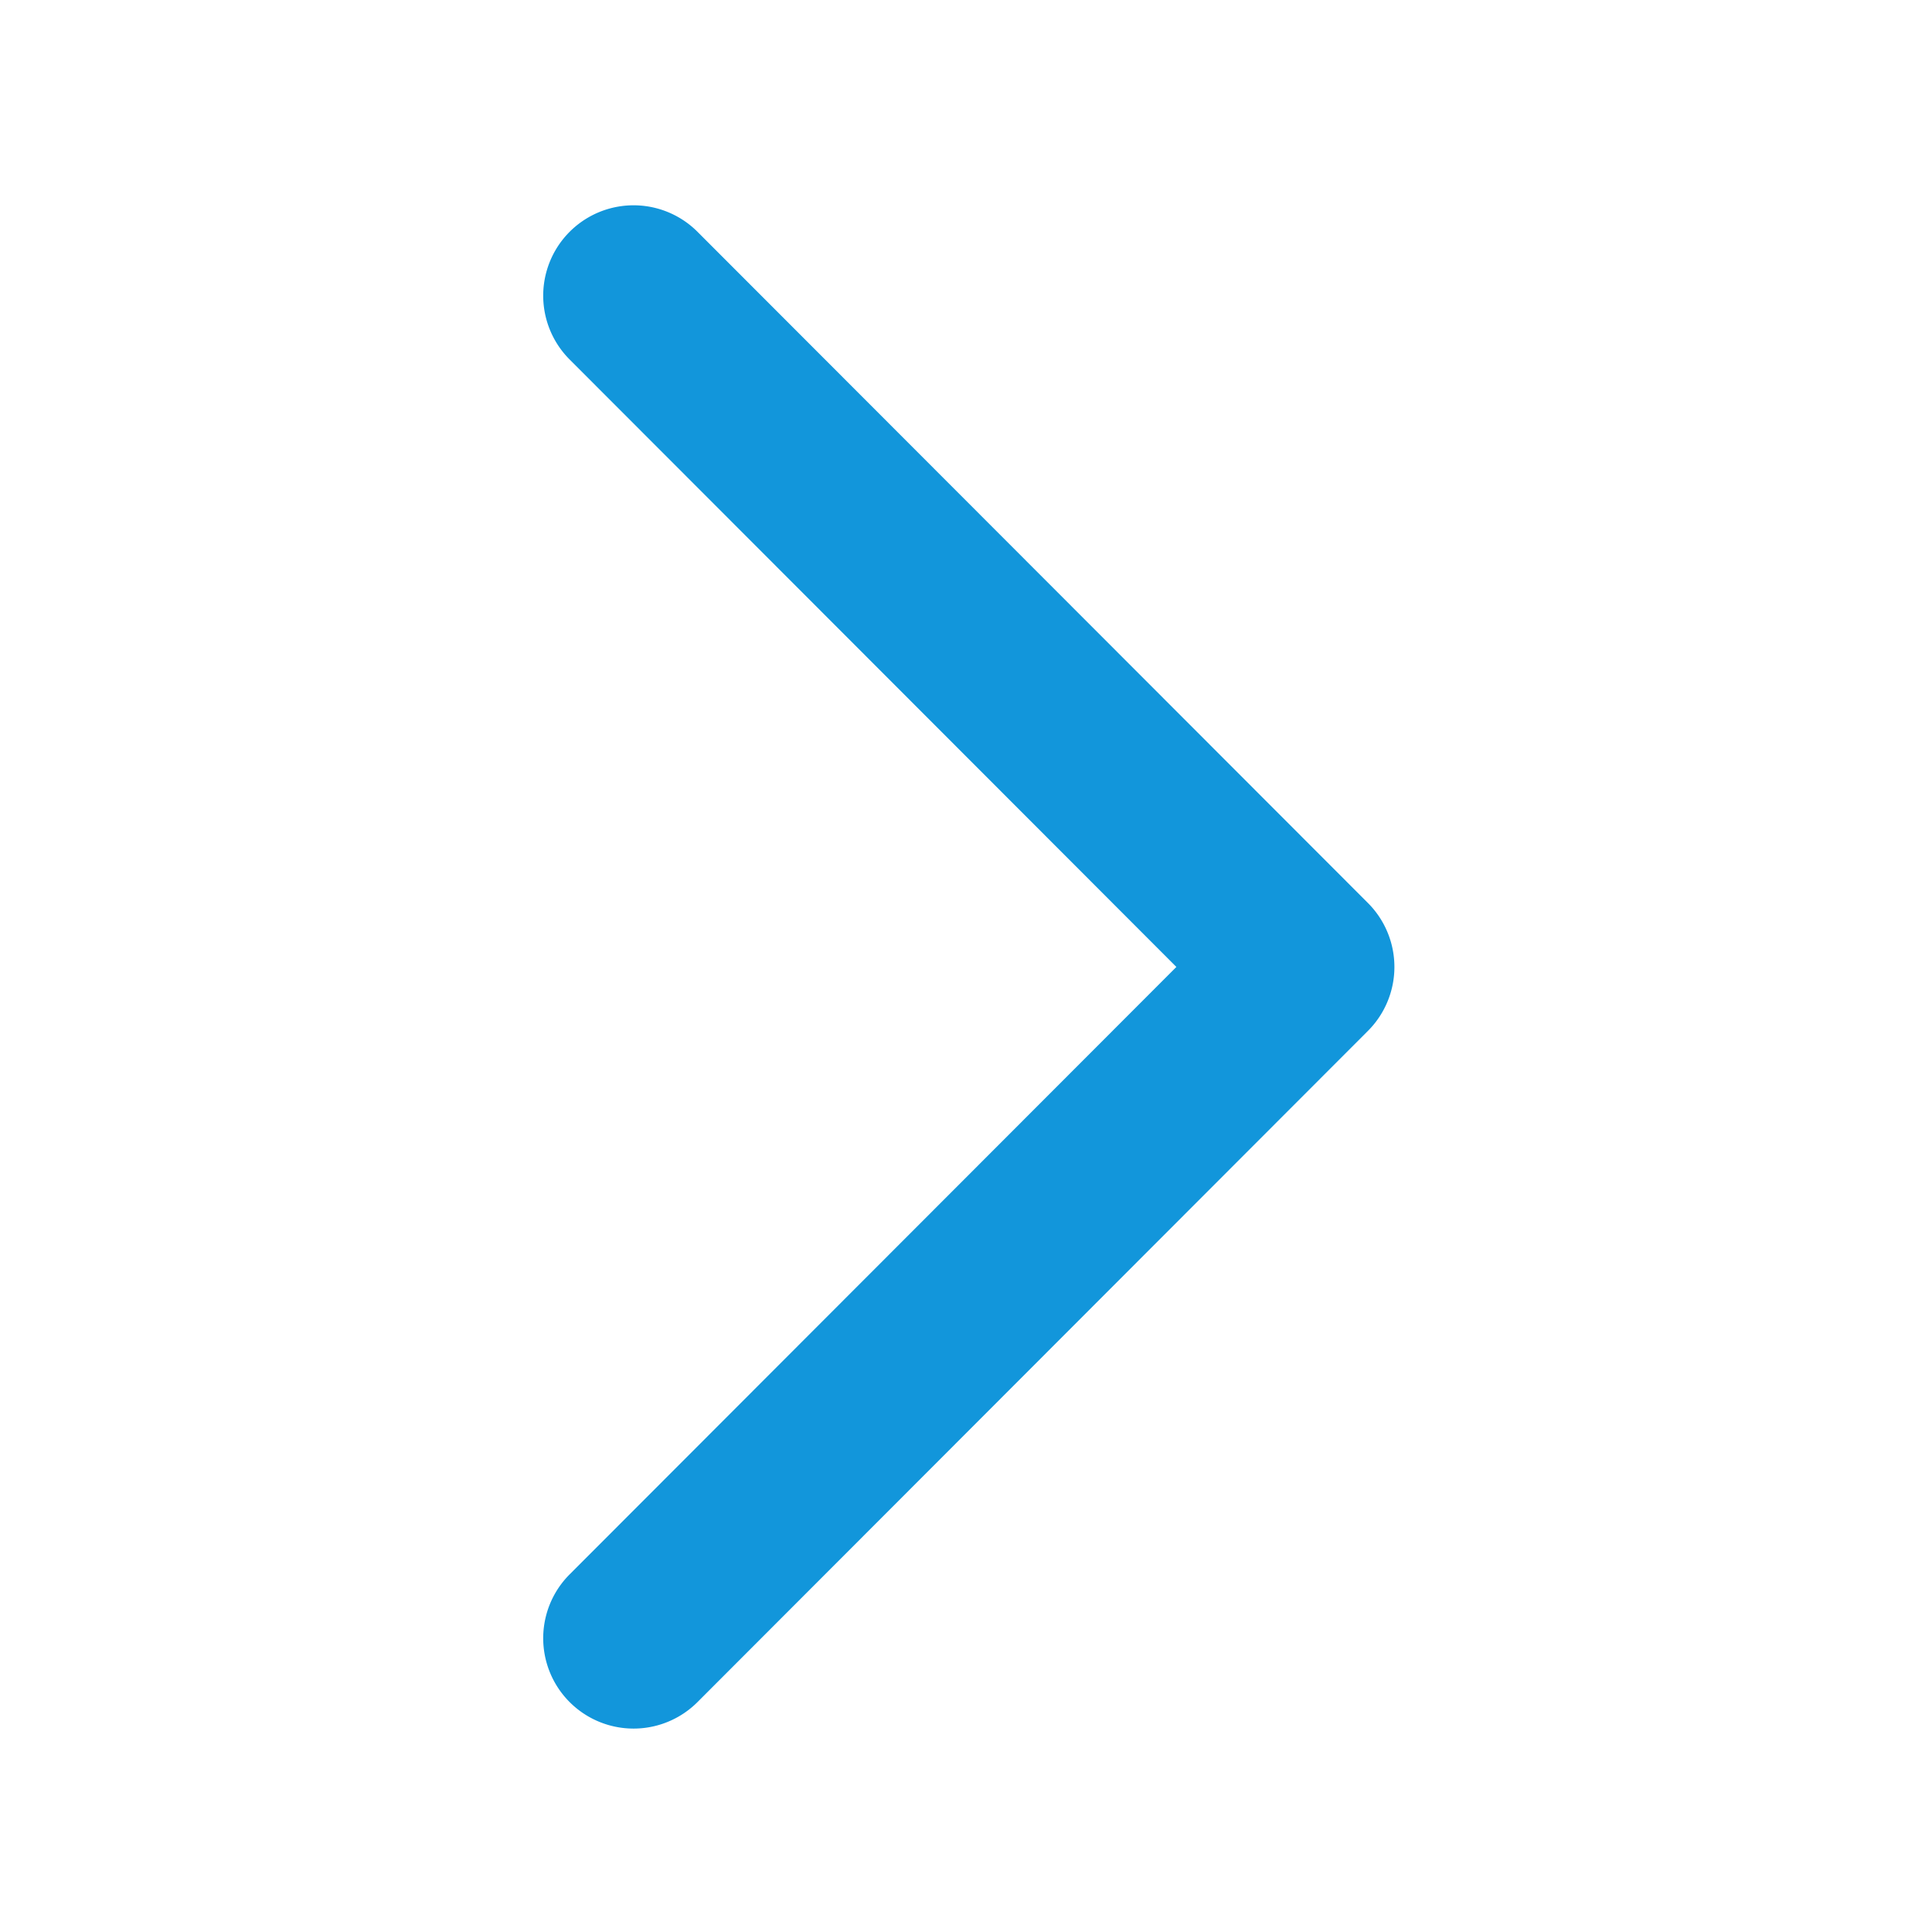 <?xml version="1.0" standalone="no"?><!DOCTYPE svg PUBLIC "-//W3C//DTD SVG 1.1//EN" "http://www.w3.org/Graphics/SVG/1.1/DTD/svg11.dtd"><svg t="1585566456786" class="icon" viewBox="0 0 1024 1024" version="1.1" xmlns="http://www.w3.org/2000/svg" p-id="1140" xmlns:xlink="http://www.w3.org/1999/xlink" width="200" height="200"><defs><style type="text/css"></style></defs><path d="M725.044 546.383L369.648 902.178a47.89 47.89 0 0 1-67.688-67.768L623.502 512.499 301.96 190.588a47.89 47.89 0 0 1 67.688-67.768l355.396 355.795a47.955 47.955 0 0 1 0 67.768z" fill="#1296db" p-id="1141"></path></svg>